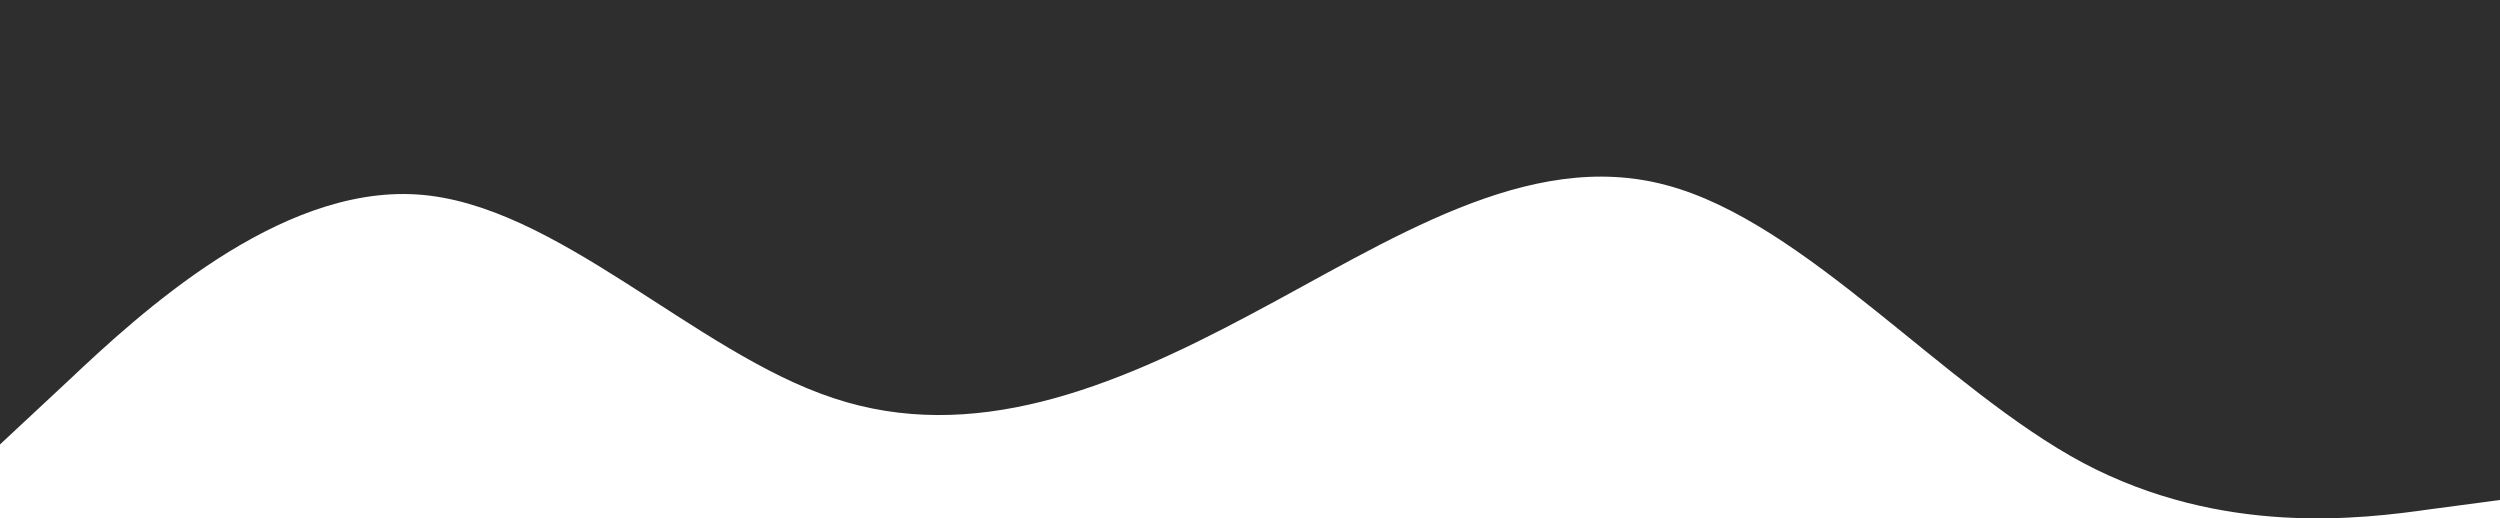 <svg xmlns="http://www.w3.org/2000/svg" width="1366" height="283.238" viewBox="0 0 1366 283.238">
  <path id="waveBottom" d="M1366,294.618l-37.944,5.028c-37.944,5.407-113.833,14.893-189.722-25.233-75.889-40.506-151.778-131.572-227.667-151.778C834.778,102.05,758.889,153.275,683,193.4c-75.889,40.506-151.778,70.861-227.667,45.533-75.889-24.948-151.778-106.529-227.667-111.272S75.889,193.117,37.944,228.879L0,264.263V21.418H1366Z" transform="translate(0 -21.418)" fill="#2e2e2e"/>
</svg>
